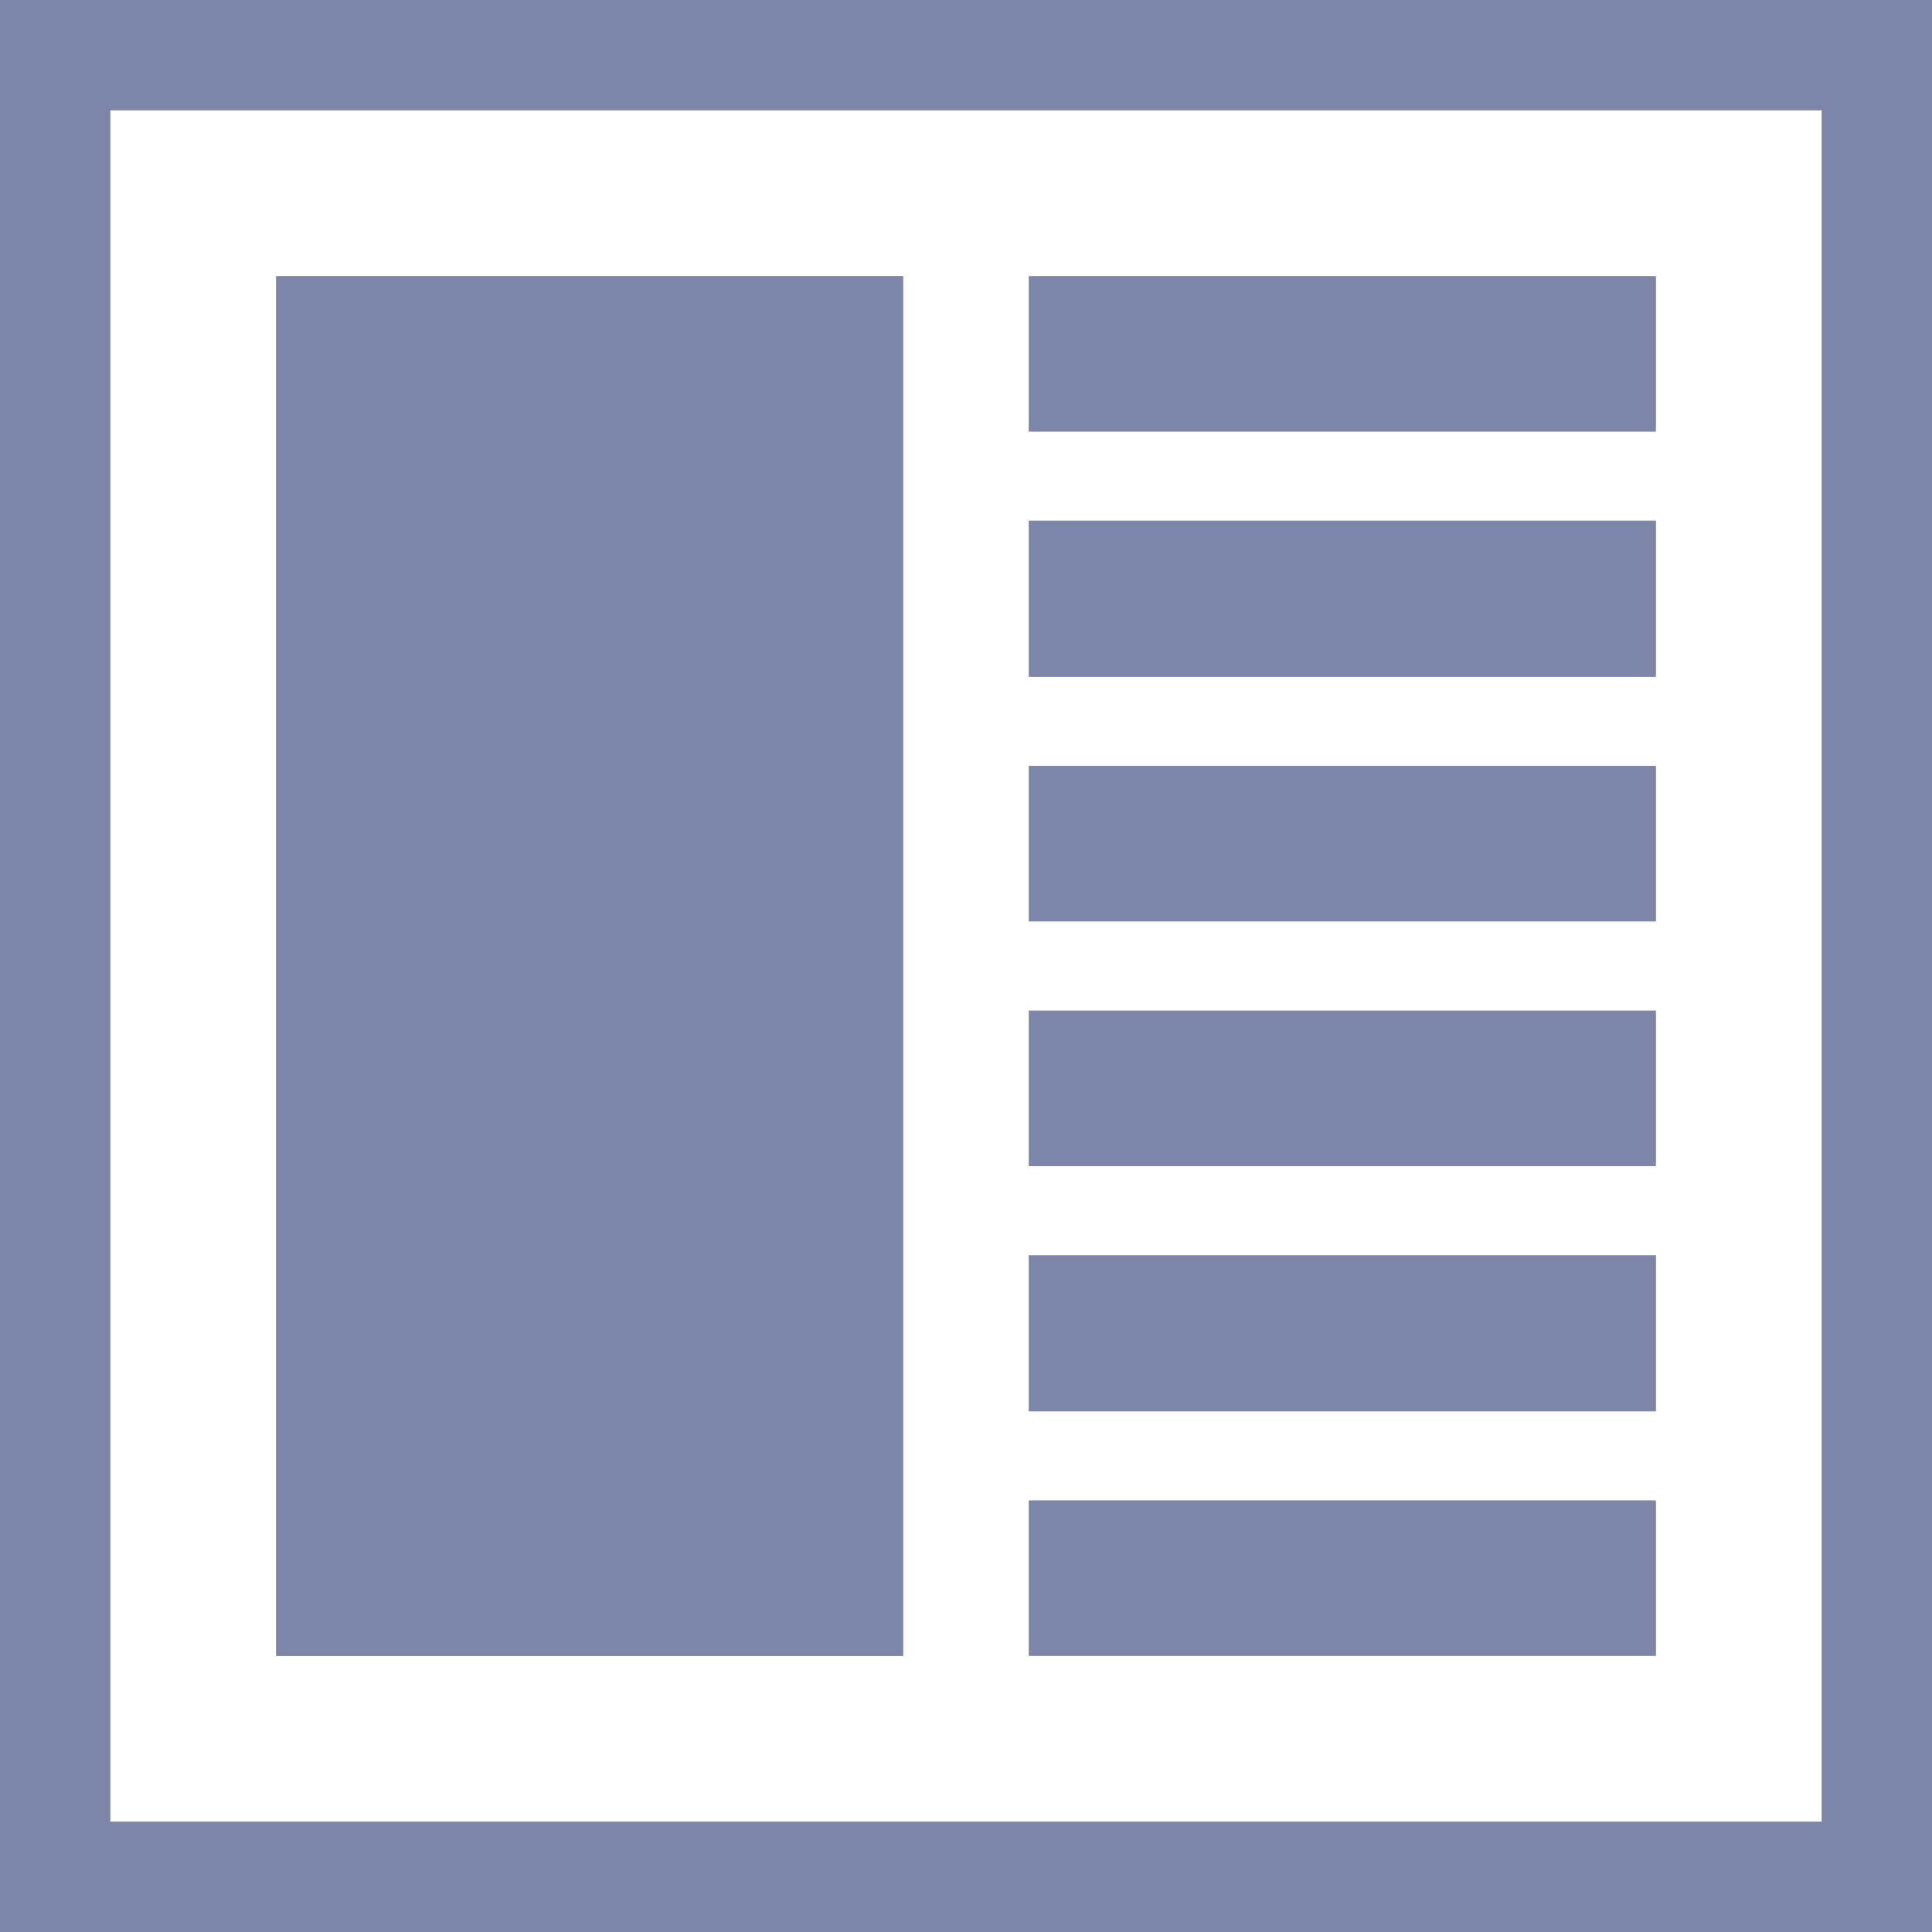 <svg width="17" height="17" viewBox="0 0 17 17" fill="none" xmlns="http://www.w3.org/2000/svg">
<rect x="2.429" y="2.429" width="5.519" height="12.143" fill="#7D86A9"/>
<path d="M9.052 2.429H14.571V3.798H9.052V2.429Z" fill="#7D86A9"/>
<rect x="9.052" y="4.581" width="5.519" height="1.375" fill="#7D86A9"/>
<rect x="9.052" y="6.739" width="5.519" height="1.369" fill="#7D86A9"/>
<rect x="9.052" y="8.892" width="5.519" height="1.369" fill="#7D86A9"/>
<path d="M9.052 11.045H14.571V12.419H9.052V11.045Z" fill="#7D86A9"/>
<path d="M9.052 13.202H14.571V14.571H9.052V13.202Z" fill="#7D86A9"/>
<path fill-rule="evenodd" clip-rule="evenodd" d="M0 17V0H17V17H0ZM0.971 16.029H16.029V0.971H0.971V16.029Z" fill="#7D86A9"/>
</svg>
